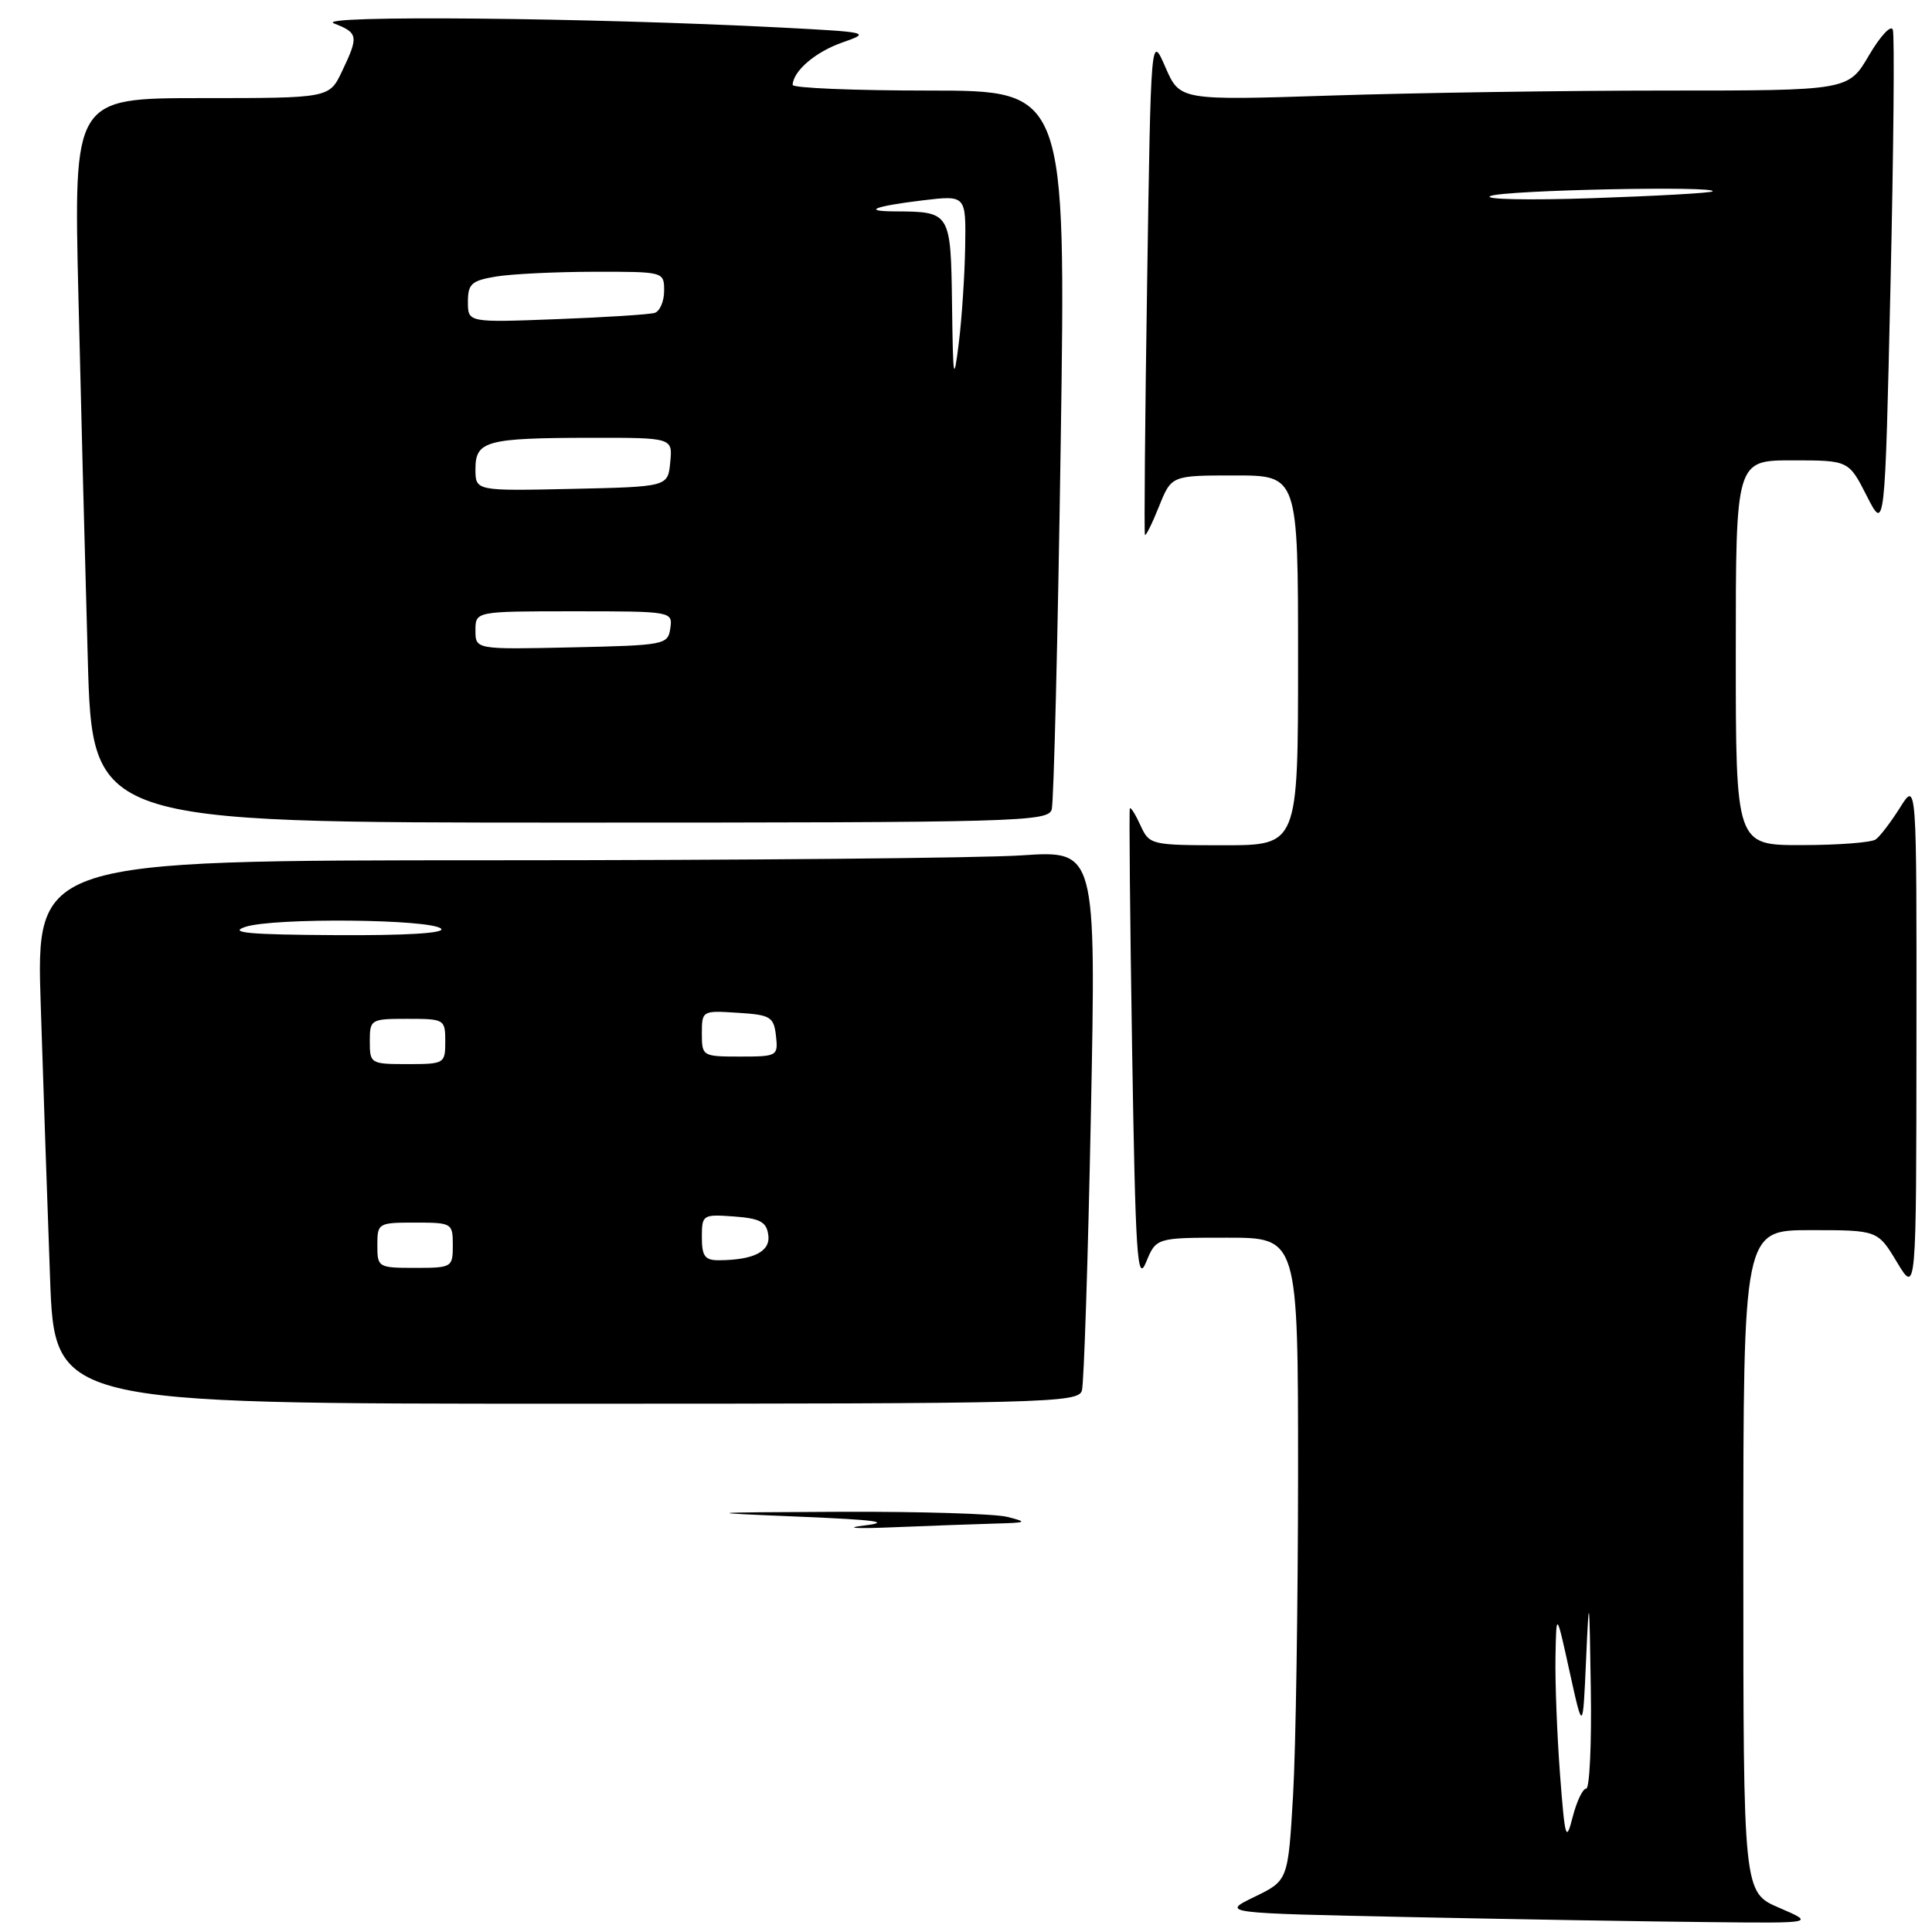 <?xml version="1.0" encoding="UTF-8" standalone="no"?>
<!DOCTYPE svg PUBLIC "-//W3C//DTD SVG 1.1//EN" "http://www.w3.org/Graphics/SVG/1.1/DTD/svg11.dtd" >
<svg xmlns="http://www.w3.org/2000/svg" xmlns:xlink="http://www.w3.org/1999/xlink" version="1.1" viewBox="0 0 256 256">
 <g >
 <path fill="currentColor"
d=" M 235.75 252.79 C 231.00 250.75 231.00 250.75 231.00 206.88 C 231.00 163.00 231.00 163.00 239.90 163.00 C 248.80 163.00 248.80 163.00 251.36 167.25 C 253.92 171.50 253.92 171.50 253.94 137.50 C 253.97 103.50 253.97 103.50 251.77 107.00 C 250.56 108.92 249.11 110.83 248.54 111.23 C 247.97 111.64 243.56 111.98 238.75 111.98 C 230.00 112.00 230.00 112.00 230.00 86.50 C 230.00 61.00 230.00 61.00 237.48 61.00 C 244.96 61.00 244.96 61.00 247.36 65.72 C 249.76 70.44 249.76 70.44 250.50 37.83 C 250.91 19.90 251.05 4.65 250.81 3.94 C 250.58 3.24 249.16 4.76 247.65 7.33 C 244.92 12.00 244.92 12.00 220.71 12.00 C 207.39 12.00 187.46 12.30 176.42 12.66 C 156.34 13.31 156.34 13.31 154.42 8.90 C 152.50 4.50 152.50 4.50 152.00 37.50 C 151.72 55.65 151.59 70.67 151.71 70.87 C 151.82 71.08 152.66 69.39 153.57 67.12 C 155.22 63.00 155.22 63.00 163.61 63.00 C 172.00 63.00 172.00 63.00 172.00 87.50 C 172.00 112.00 172.00 112.00 162.16 112.00 C 152.51 112.00 152.30 111.95 151.12 109.37 C 150.46 107.92 149.83 106.91 149.71 107.12 C 149.60 107.33 149.73 121.67 150.01 139.00 C 150.46 166.55 150.69 170.09 151.86 167.25 C 153.20 164.00 153.20 164.00 162.60 164.00 C 172.00 164.00 172.00 164.00 172.00 195.25 C 171.99 212.44 171.70 231.60 171.34 237.84 C 170.68 249.18 170.68 249.18 166.23 251.34 C 161.78 253.50 161.78 253.50 187.14 254.03 C 201.09 254.32 218.80 254.62 226.50 254.69 C 240.50 254.84 240.50 254.84 235.75 252.79 Z  M 143.36 184.25 C 143.63 183.29 144.17 166.79 144.55 147.59 C 145.24 112.68 145.24 112.68 135.37 113.34 C 129.94 113.70 98.34 113.99 65.13 113.99 C 4.77 114.00 4.77 114.00 5.40 133.25 C 5.74 143.84 6.29 160.04 6.63 169.25 C 7.23 186.00 7.23 186.00 75.05 186.00 C 138.78 186.00 142.89 185.89 143.36 184.25 Z  M 139.36 107.25 C 139.63 106.29 140.17 84.46 140.55 58.75 C 141.24 12.00 141.24 12.00 123.12 12.00 C 113.15 12.00 105.01 11.66 105.03 11.25 C 105.11 9.39 108.05 6.88 111.61 5.63 C 115.40 4.31 115.18 4.26 103.50 3.65 C 77.93 2.33 41.40 1.99 44.25 3.10 C 47.47 4.35 47.55 4.79 45.31 9.47 C 43.63 13.00 43.63 13.00 26.70 13.00 C 9.76 13.00 9.76 13.00 10.39 39.25 C 10.73 53.69 11.29 75.29 11.63 87.25 C 12.23 109.00 12.23 109.00 75.55 109.00 C 135.00 109.00 138.90 108.89 139.36 107.25 Z  M 114.50 202.14 C 118.24 201.68 116.09 201.39 106.00 200.97 C 92.69 200.42 92.77 200.41 111.50 200.32 C 121.95 200.28 131.85 200.58 133.50 201.00 C 136.22 201.69 136.07 201.77 131.90 201.88 C 129.38 201.95 123.30 202.17 118.40 202.37 C 113.45 202.58 111.72 202.47 114.50 202.14 Z  M 206.71 235.10 C 206.32 229.92 206.05 222.95 206.11 219.60 C 206.22 213.50 206.22 213.50 207.98 221.50 C 209.74 229.50 209.74 229.50 210.16 220.00 C 210.56 211.00 210.60 211.20 210.79 223.75 C 210.91 231.04 210.63 237.00 210.18 237.00 C 209.72 237.00 208.92 238.69 208.39 240.75 C 207.51 244.19 207.37 243.72 206.71 235.10 Z  M 197.50 25.97 C 199.40 25.18 227.79 24.60 226.92 25.36 C 226.69 25.57 219.53 25.97 211.00 26.26 C 202.47 26.55 196.40 26.42 197.50 25.97 Z  M 50.00 165.00 C 50.00 162.07 50.11 162.00 55.00 162.00 C 59.89 162.00 60.00 162.07 60.00 165.00 C 60.00 167.93 59.89 168.00 55.00 168.00 C 50.11 168.00 50.00 167.93 50.00 165.00 Z  M 93.00 163.94 C 93.00 160.96 93.11 160.89 97.25 161.19 C 100.70 161.44 101.56 161.90 101.80 163.62 C 102.12 165.82 99.91 166.96 95.25 166.99 C 93.40 167.00 93.00 166.45 93.00 163.94 Z  M 49.00 138.00 C 49.00 135.07 49.11 135.00 54.00 135.00 C 58.89 135.00 59.00 135.07 59.00 138.00 C 59.00 140.93 58.89 141.00 54.00 141.00 C 49.11 141.00 49.00 140.93 49.00 138.00 Z  M 93.00 136.95 C 93.00 133.92 93.05 133.89 97.75 134.20 C 102.10 134.47 102.53 134.73 102.82 137.25 C 103.12 139.93 103.00 140.00 98.07 140.00 C 93.08 140.00 93.00 139.95 93.00 136.95 Z  M 32.50 122.82 C 36.20 121.58 57.14 121.77 58.45 123.06 C 59.04 123.65 53.76 123.97 44.45 123.91 C 32.99 123.85 30.20 123.59 32.50 122.82 Z  M 63.00 83.53 C 63.00 81.00 63.00 81.00 76.07 81.00 C 89.05 81.00 89.14 81.02 88.82 83.25 C 88.51 85.43 88.11 85.51 75.75 85.78 C 63.00 86.06 63.00 86.06 63.00 83.53 Z  M 63.00 62.15 C 63.00 58.42 64.42 58.03 78.31 58.01 C 89.13 58.00 89.13 58.00 88.81 61.25 C 88.50 64.50 88.50 64.50 75.75 64.78 C 63.00 65.06 63.00 65.06 63.00 62.15 Z  M 126.15 40.37 C 125.98 28.07 125.97 28.05 118.58 28.01 C 114.16 27.99 115.82 27.33 122.25 26.55 C 128.00 25.86 128.00 25.86 127.89 32.68 C 127.83 36.43 127.45 42.20 127.04 45.50 C 126.37 50.87 126.28 50.33 126.15 40.37 Z  M 62.00 40.00 C 62.00 37.61 62.48 37.18 65.75 36.64 C 67.81 36.30 73.66 36.02 78.75 36.01 C 87.98 36.00 88.00 36.00 88.00 38.53 C 88.00 39.92 87.44 41.24 86.75 41.46 C 86.06 41.67 80.21 42.05 73.75 42.29 C 62.00 42.74 62.00 42.74 62.00 40.00 Z "/>
</g>
</svg>